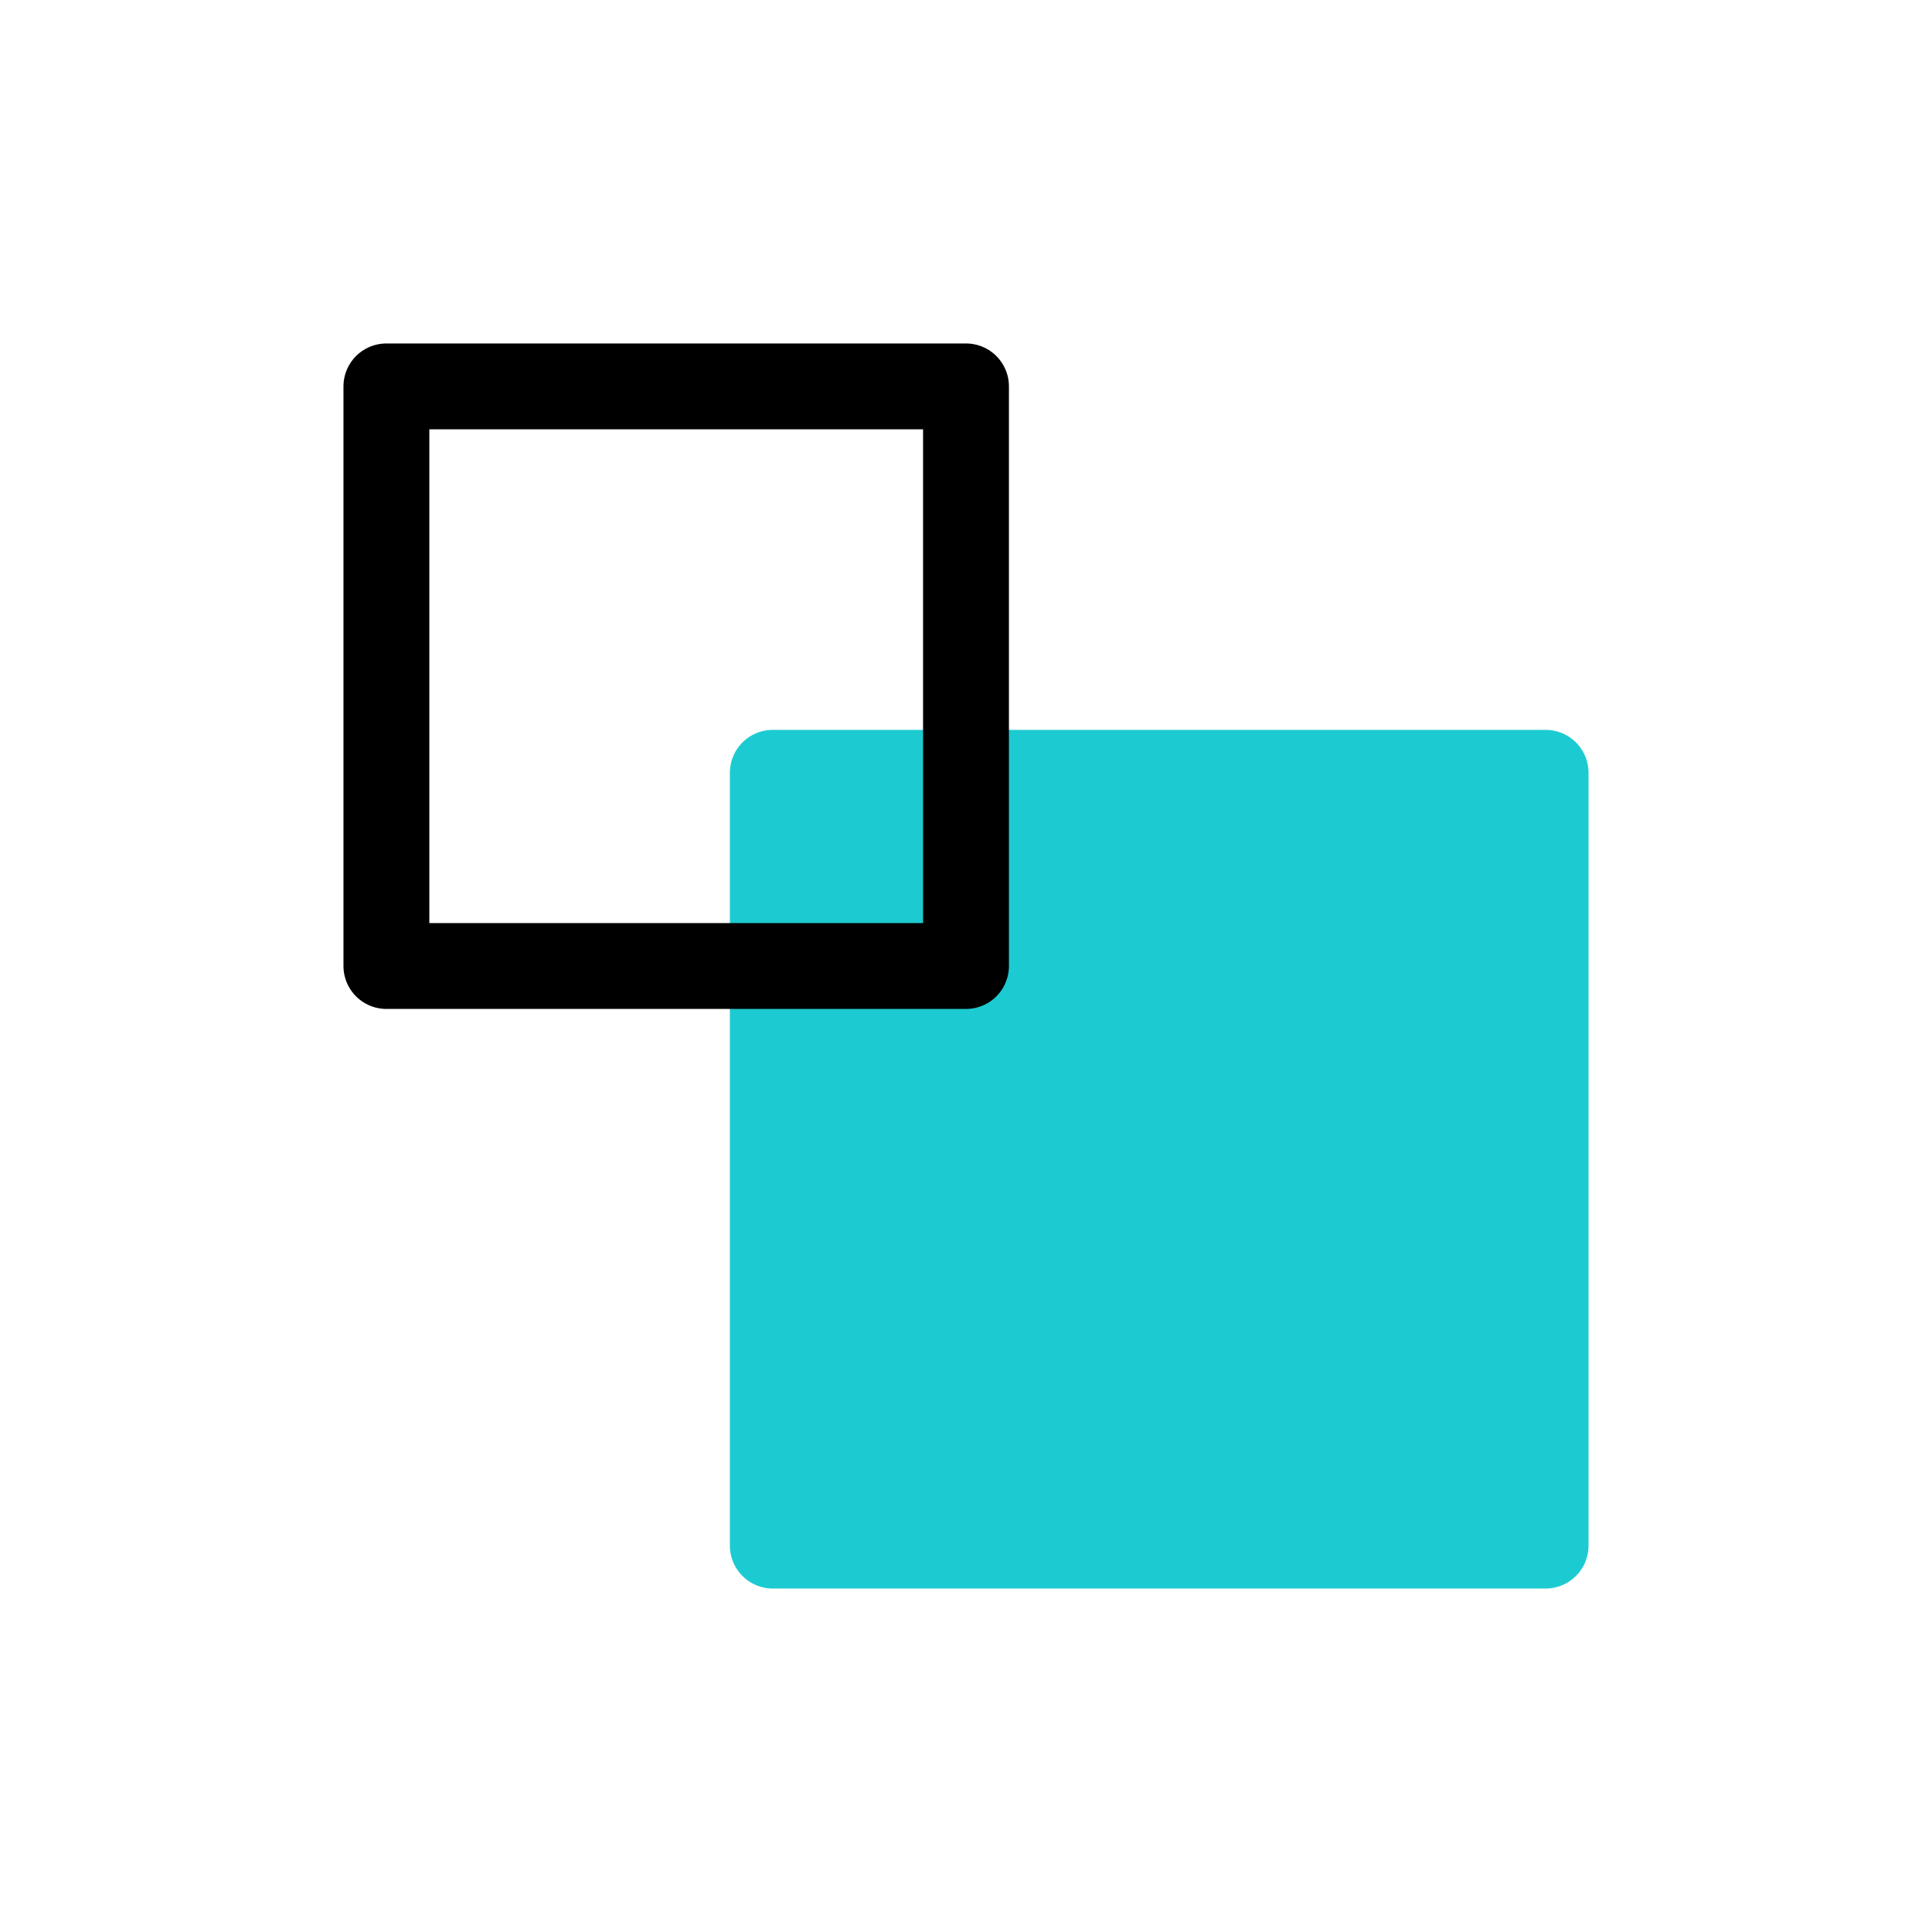 <svg id="Icon" xmlns="http://www.w3.org/2000/svg" viewBox="0 0 90 90"><defs><style>.cls-1{fill:#fff;}.cls-2{fill:#1ccbd1;stroke:#1ccbd1;}.cls-2,.cls-3{stroke-linecap:round;stroke-linejoin:round;stroke-width:4px;}.cls-3{fill:none;stroke:#000;}</style></defs><g id="Background"><rect class="cls-1" width="90" height="90"/></g><rect class="cls-2" x="36" y="36" width="36" height="36"/><rect class="cls-3" x="18" y="18" width="27" height="27"/></svg>
